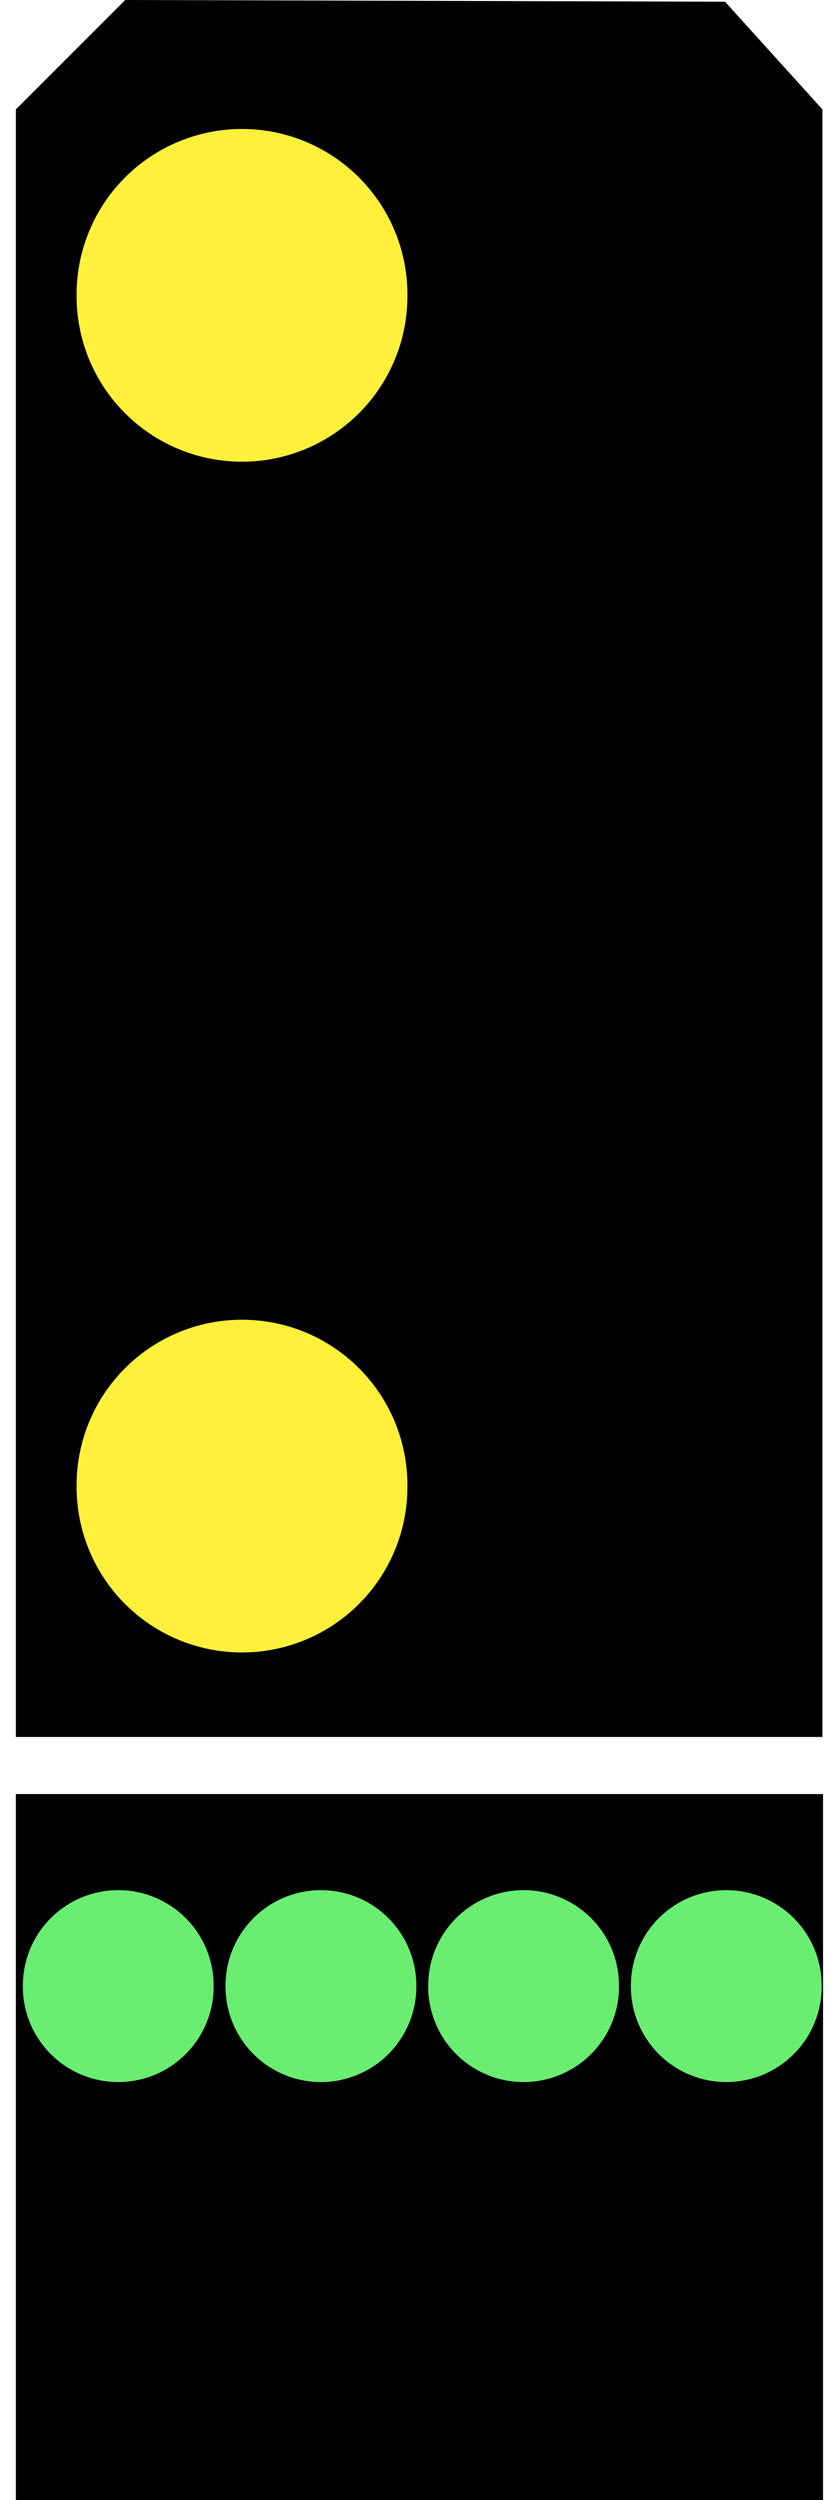 <?xml version="1.0" encoding="UTF-8" standalone="no"?>
<!-- Created with Inkscape (http://www.inkscape.org/) -->

<svg
   xmlns:dc="http://purl.org/dc/elements/1.1/"
   xmlns:cc="http://creativecommons.org/ns#"
   xmlns:rdf="http://www.w3.org/1999/02/22-rdf-syntax-ns#"
   xmlns:svg="http://www.w3.org/2000/svg"
   xmlns="http://www.w3.org/2000/svg"
   version="1.1"
   width="312.893"
   height="933.066"
   id="svg3045">
  <defs
     id="defs3049">
    <filter
       color-interpolation-filters="sRGB"
       id="filter3005">
      <feGaussianBlur
         id="feGaussianBlur3007"
         stdDeviation="3" />
    </filter>
    <filter
       color-interpolation-filters="sRGB"
       id="filter3042">
      <feGaussianBlur
         id="feGaussianBlur3044"
         stdDeviation="3" />
    </filter>
    <filter
       color-interpolation-filters="sRGB"
       id="filter3016">
      <feGaussianBlur
         stdDeviation="3"
         id="feGaussianBlur3018" />
    </filter>
    <filter
       color-interpolation-filters="sRGB"
       id="filter3054">
      <feGaussianBlur
         stdDeviation="3"
         id="feGaussianBlur3056" />
    </filter>
    <filter
       color-interpolation-filters="sRGB"
       id="filter3058">
      <feGaussianBlur
         stdDeviation="3"
         id="feGaussianBlur3060" />
    </filter>
    <filter
       color-interpolation-filters="sRGB"
       id="filter3062">
      <feGaussianBlur
         stdDeviation="3"
         id="feGaussianBlur3064" />
    </filter>
    <filter
       color-interpolation-filters="sRGB"
       id="filter3066">
      <feGaussianBlur
         stdDeviation="3"
         id="feGaussianBlur3068" />
    </filter>
  </defs>
  <g
     transform="translate(5.92,-1653.011)"
     id="layer1">
    <path
       d="m 0,1693.847 40.836,-40.836 223.959,0.638 36.369,40.198 0,607.433 -301.164,0 z"
       id="rect2982"
       style="fill:#000000;fill-opacity:1;stroke:none" />
  </g>
  <path
     d="m 2705.053,894.298 a 34.992,34.992 0 1 1 -69.983,0 34.992,34.992 0 1 1 69.983,0 z"
     transform="matrix(1.765,0,0,1.765,-4622.297,-1023.801)"
     id="path3797"
     style="fill:#fff03c;fill-opacity:1;stroke:none;display:inline;filter:url(#filter3016)" />
  <rect
     width="301.386"
     height="263.487"
     x="5.92"
     y="669.579"
     id="rect3768"
     style="fill:#000000;fill-opacity:1;stroke:none" />
  <path
     d="m 2705.053,894.298 a 34.992,34.992 0 1 1 -69.983,0 34.992,34.992 0 1 1 69.983,0 z"
     transform="matrix(1.018,0,0,1.018,-2673.968,-169.143)"
     id="path3802"
     style="fill:#69ee71;fill-opacity:1;stroke:none;display:inline;filter:url(#filter3066)" />
  <path
     d="m 2705.053,894.298 a 34.992,34.992 0 1 1 -69.983,0 34.992,34.992 0 1 1 69.983,0 z"
     transform="matrix(1.018,0,0,1.018,-2598.291,-169.143)"
     id="path3804"
     style="fill:#69ee71;fill-opacity:1;stroke:none;display:inline;filter:url(#filter3062)" />
  <path
     d="m 2705.053,894.298 a 34.992,34.992 0 1 1 -69.983,0 34.992,34.992 0 1 1 69.983,0 z"
     transform="matrix(1.018,0,0,1.018,-2522.615,-169.143)"
     id="path3806"
     style="fill:#69ee71;fill-opacity:1;stroke:none;display:inline;filter:url(#filter3058)" />
  <path
     d="m 2705.053,894.298 a 34.992,34.992 0 1 1 -69.983,0 34.992,34.992 0 1 1 69.983,0 z"
     transform="matrix(1.018,0,0,1.018,-2446.938,-169.143)"
     id="path3808"
     style="fill:#69ee71;fill-opacity:1;stroke:none;display:inline;filter:url(#filter3054)" />
  <path
     d="m 2705.053,894.298 a 34.992,34.992 0 1 1 -69.983,0 34.992,34.992 0 1 1 69.983,0 z"
     transform="matrix(1.765,0,0,1.765,-4622.297,-1468.209)"
     id="path3041"
     style="fill:#fff03c;fill-opacity:1;stroke:none;display:inline;filter:url(#filter3016)" />
</svg>
